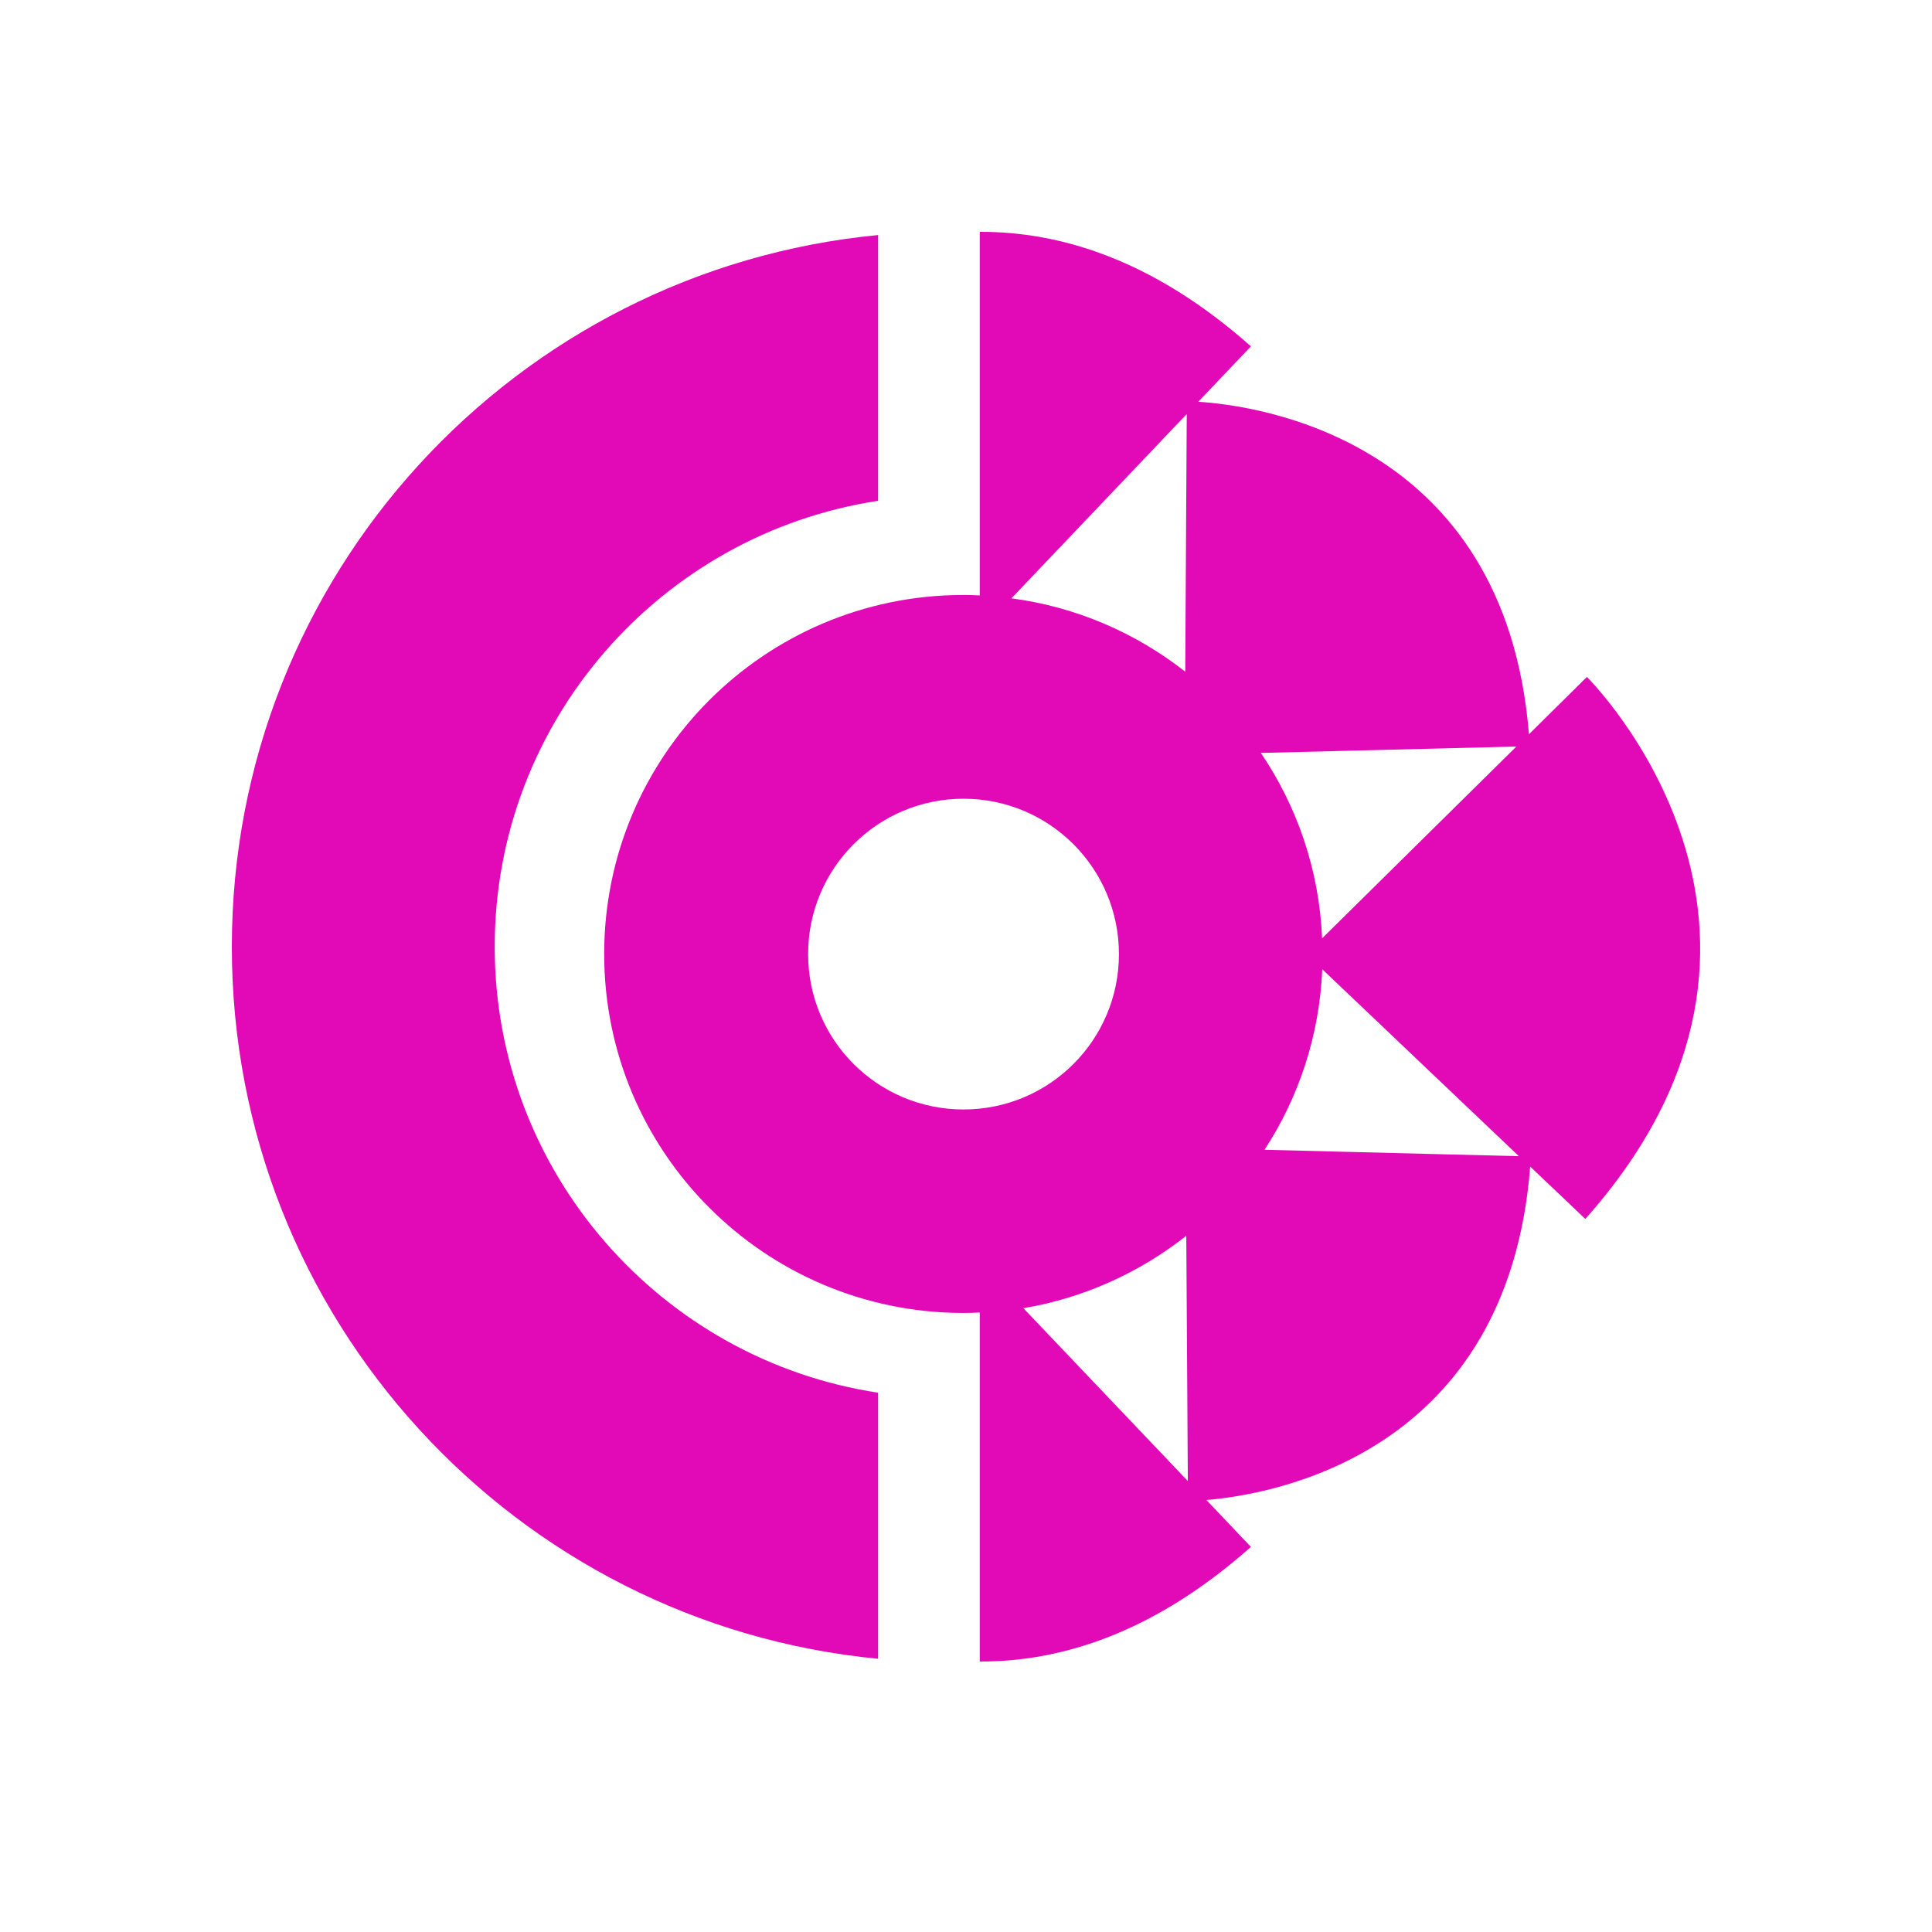 <svg width="50" height="50" viewBox="0 0 50 50" fill="none" xmlns="http://www.w3.org/2000/svg">
<path fill-rule="evenodd" clip-rule="evenodd" d="M39.569 19.003L41.063 17.525L41.067 17.517C41.067 17.517 47.692 24.058 41.028 31.546L39.601 30.191C39.023 37.62 32.976 38.674 31.221 38.82L32.374 40.033C29.854 42.271 27.448 43.008 25.356 43V33.967C25.214 33.975 25.075 33.979 24.932 33.979H24.909C19.785 33.967 15.636 29.811 15.636 24.688C15.636 19.566 19.785 15.409 24.909 15.398H24.932C25.075 15.398 25.218 15.402 25.356 15.409V6C27.448 5.992 29.858 6.729 32.374 8.964L31.011 10.398C32.481 10.489 38.951 11.329 39.569 19.003ZM34.216 24.284L39.244 19.32H39.24L32.631 19.486C33.566 20.865 34.141 22.509 34.216 24.284ZM30.674 17.383L30.713 10.715L26.176 15.485C27.86 15.707 29.402 16.384 30.674 17.383ZM24.936 20.671C22.713 20.671 20.914 22.47 20.914 24.692C20.914 26.915 22.713 28.713 24.936 28.713C27.159 28.713 28.958 26.915 28.958 24.692C28.958 22.47 27.159 20.671 24.936 20.671ZM30.701 31.982C29.501 32.929 28.062 33.59 26.489 33.856V33.86L30.741 38.329L30.701 31.982ZM34.22 25.084C34.149 26.804 33.61 28.401 32.726 29.756H32.73L39.308 29.922L34.22 25.084Z" fill="#E20AB7"/>
<path d="M12.803 24.502C12.803 30.342 17.114 35.191 22.725 36.043V42.929C13.342 42.029 6 34.125 6 24.506C6 14.886 13.342 6.983 22.725 6.083V12.961C17.114 13.813 12.803 18.662 12.803 24.502Z" fill="#E20AB7"/>
</svg>

